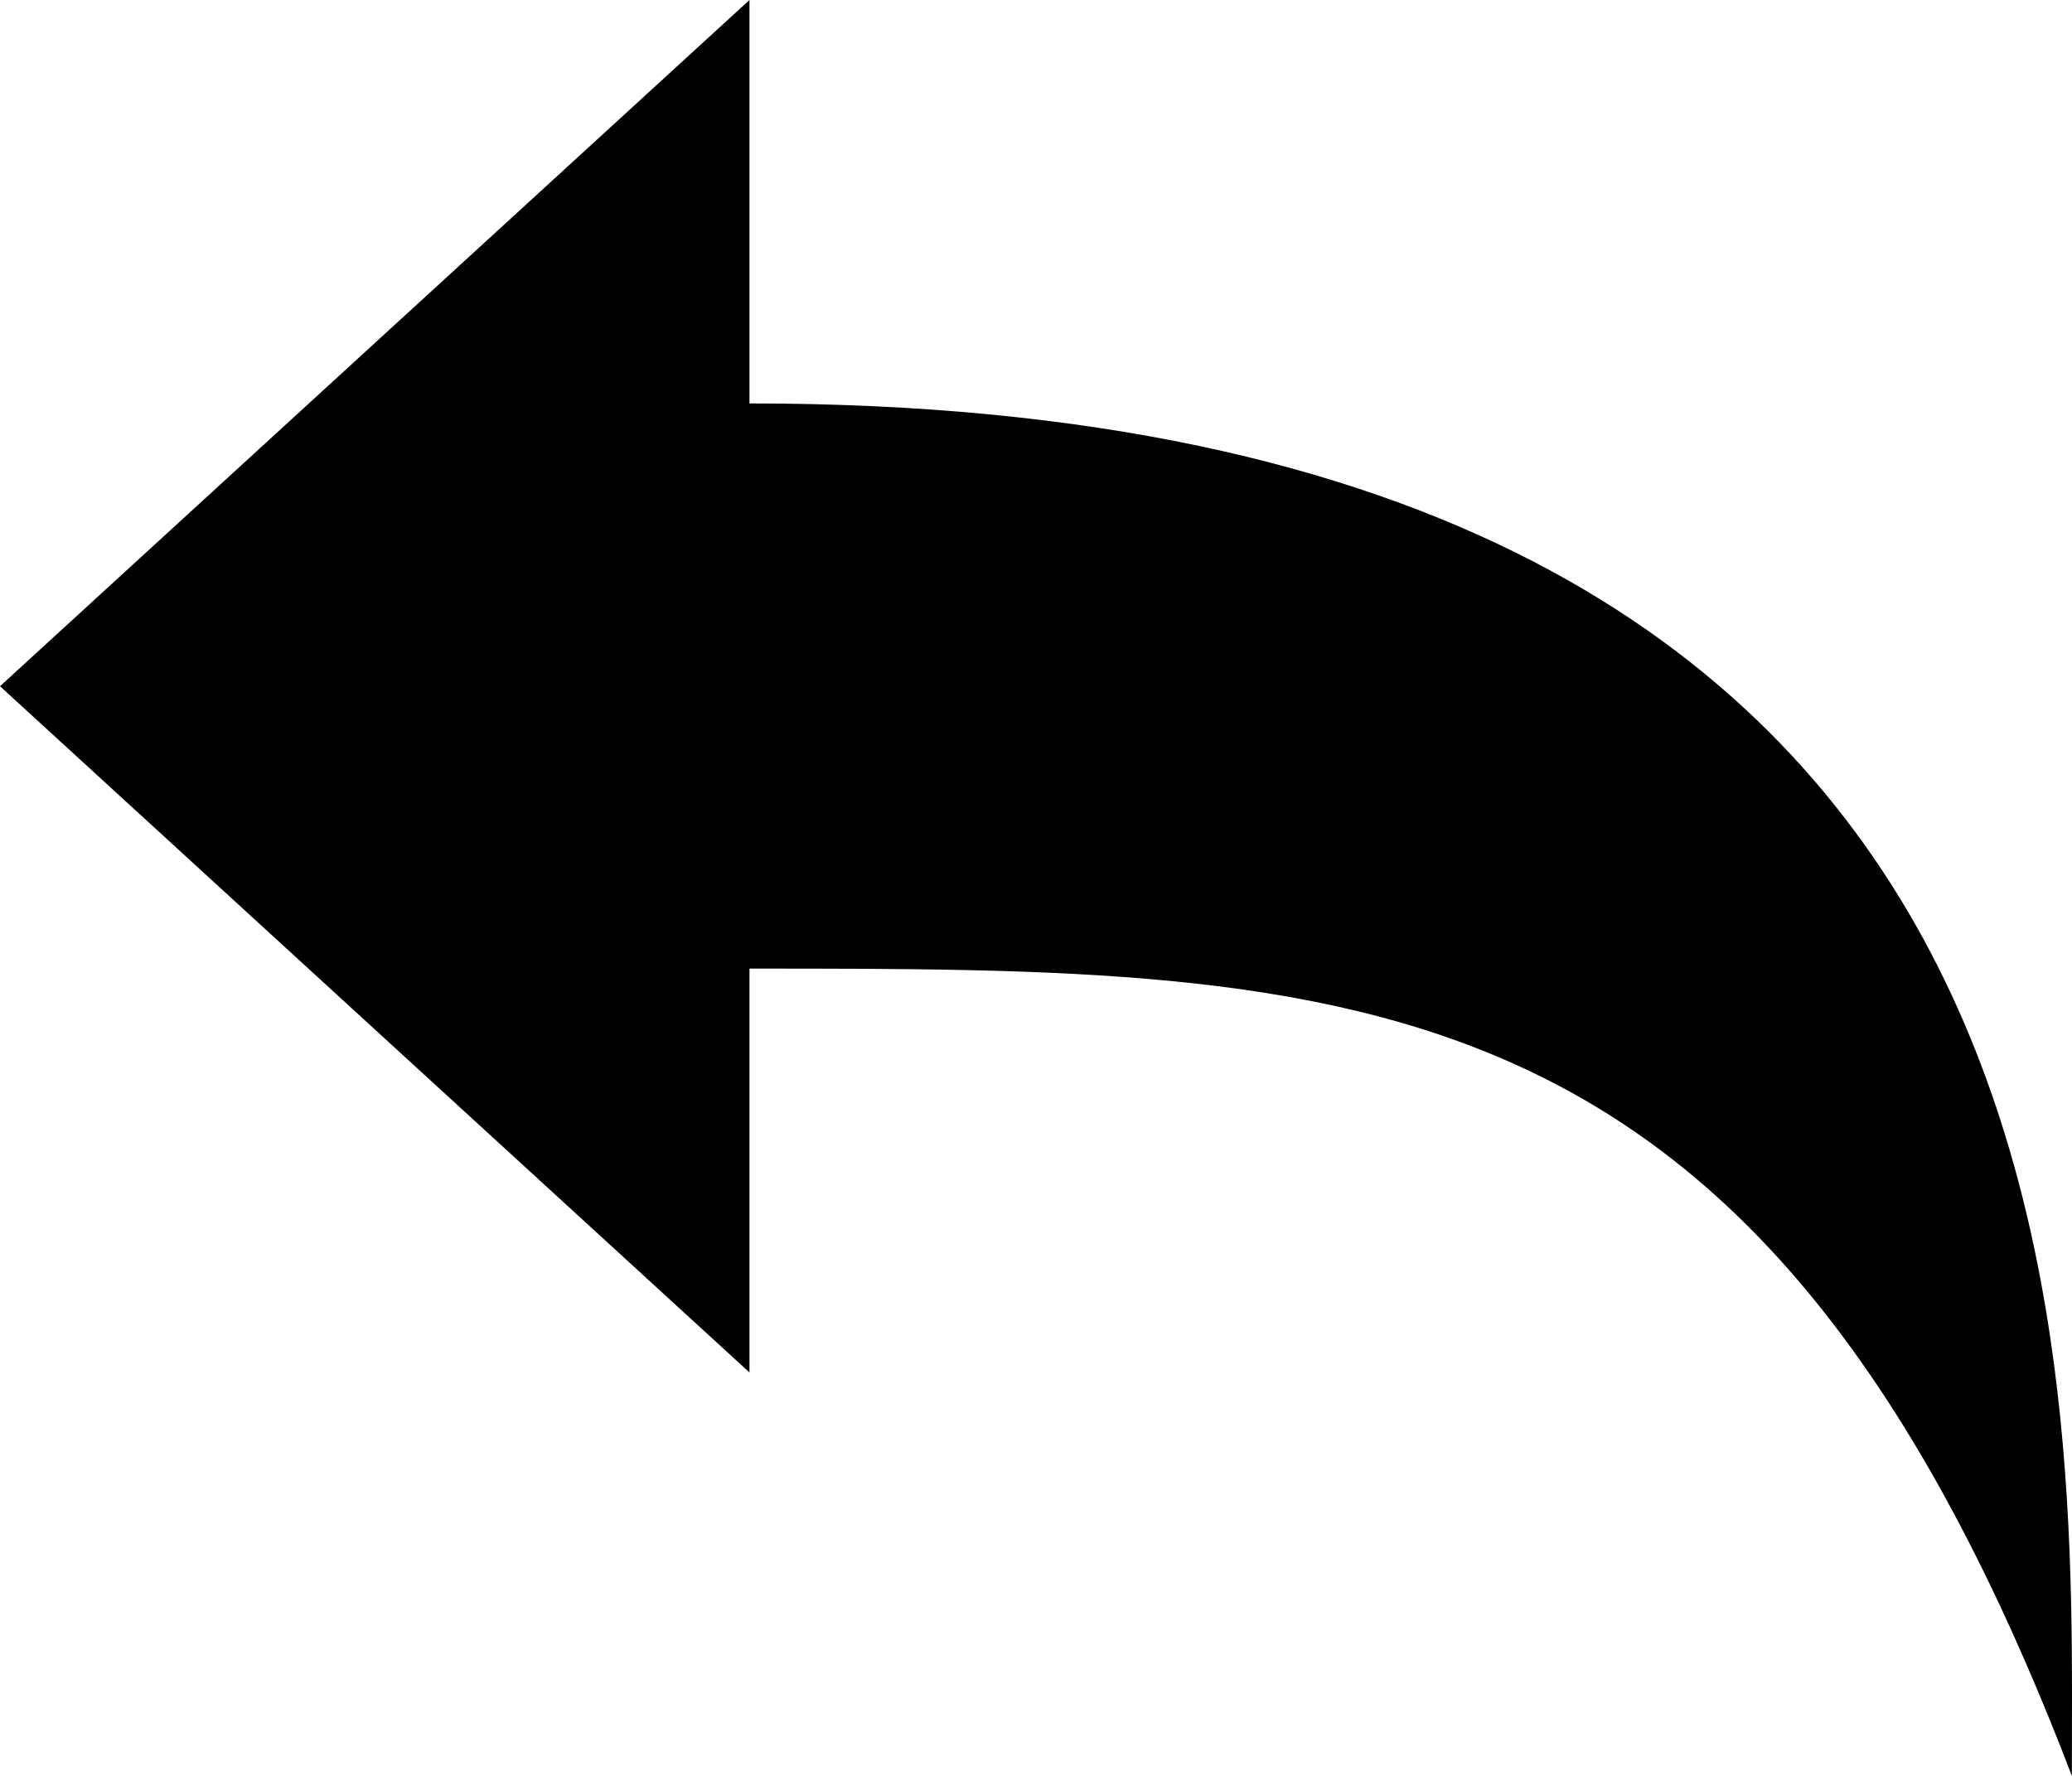 <svg width="14" height="12" viewBox="0 0 14 12" xmlns="http://www.w3.org/2000/svg">
  <path d="M5.064 2.726V0L0 4.637L5.064 9.274V6.545C9.233 6.545 11.913 6.545 13.999 12C13.999 9.274 14.297 2.726 5.064 2.726Z" />
</svg>